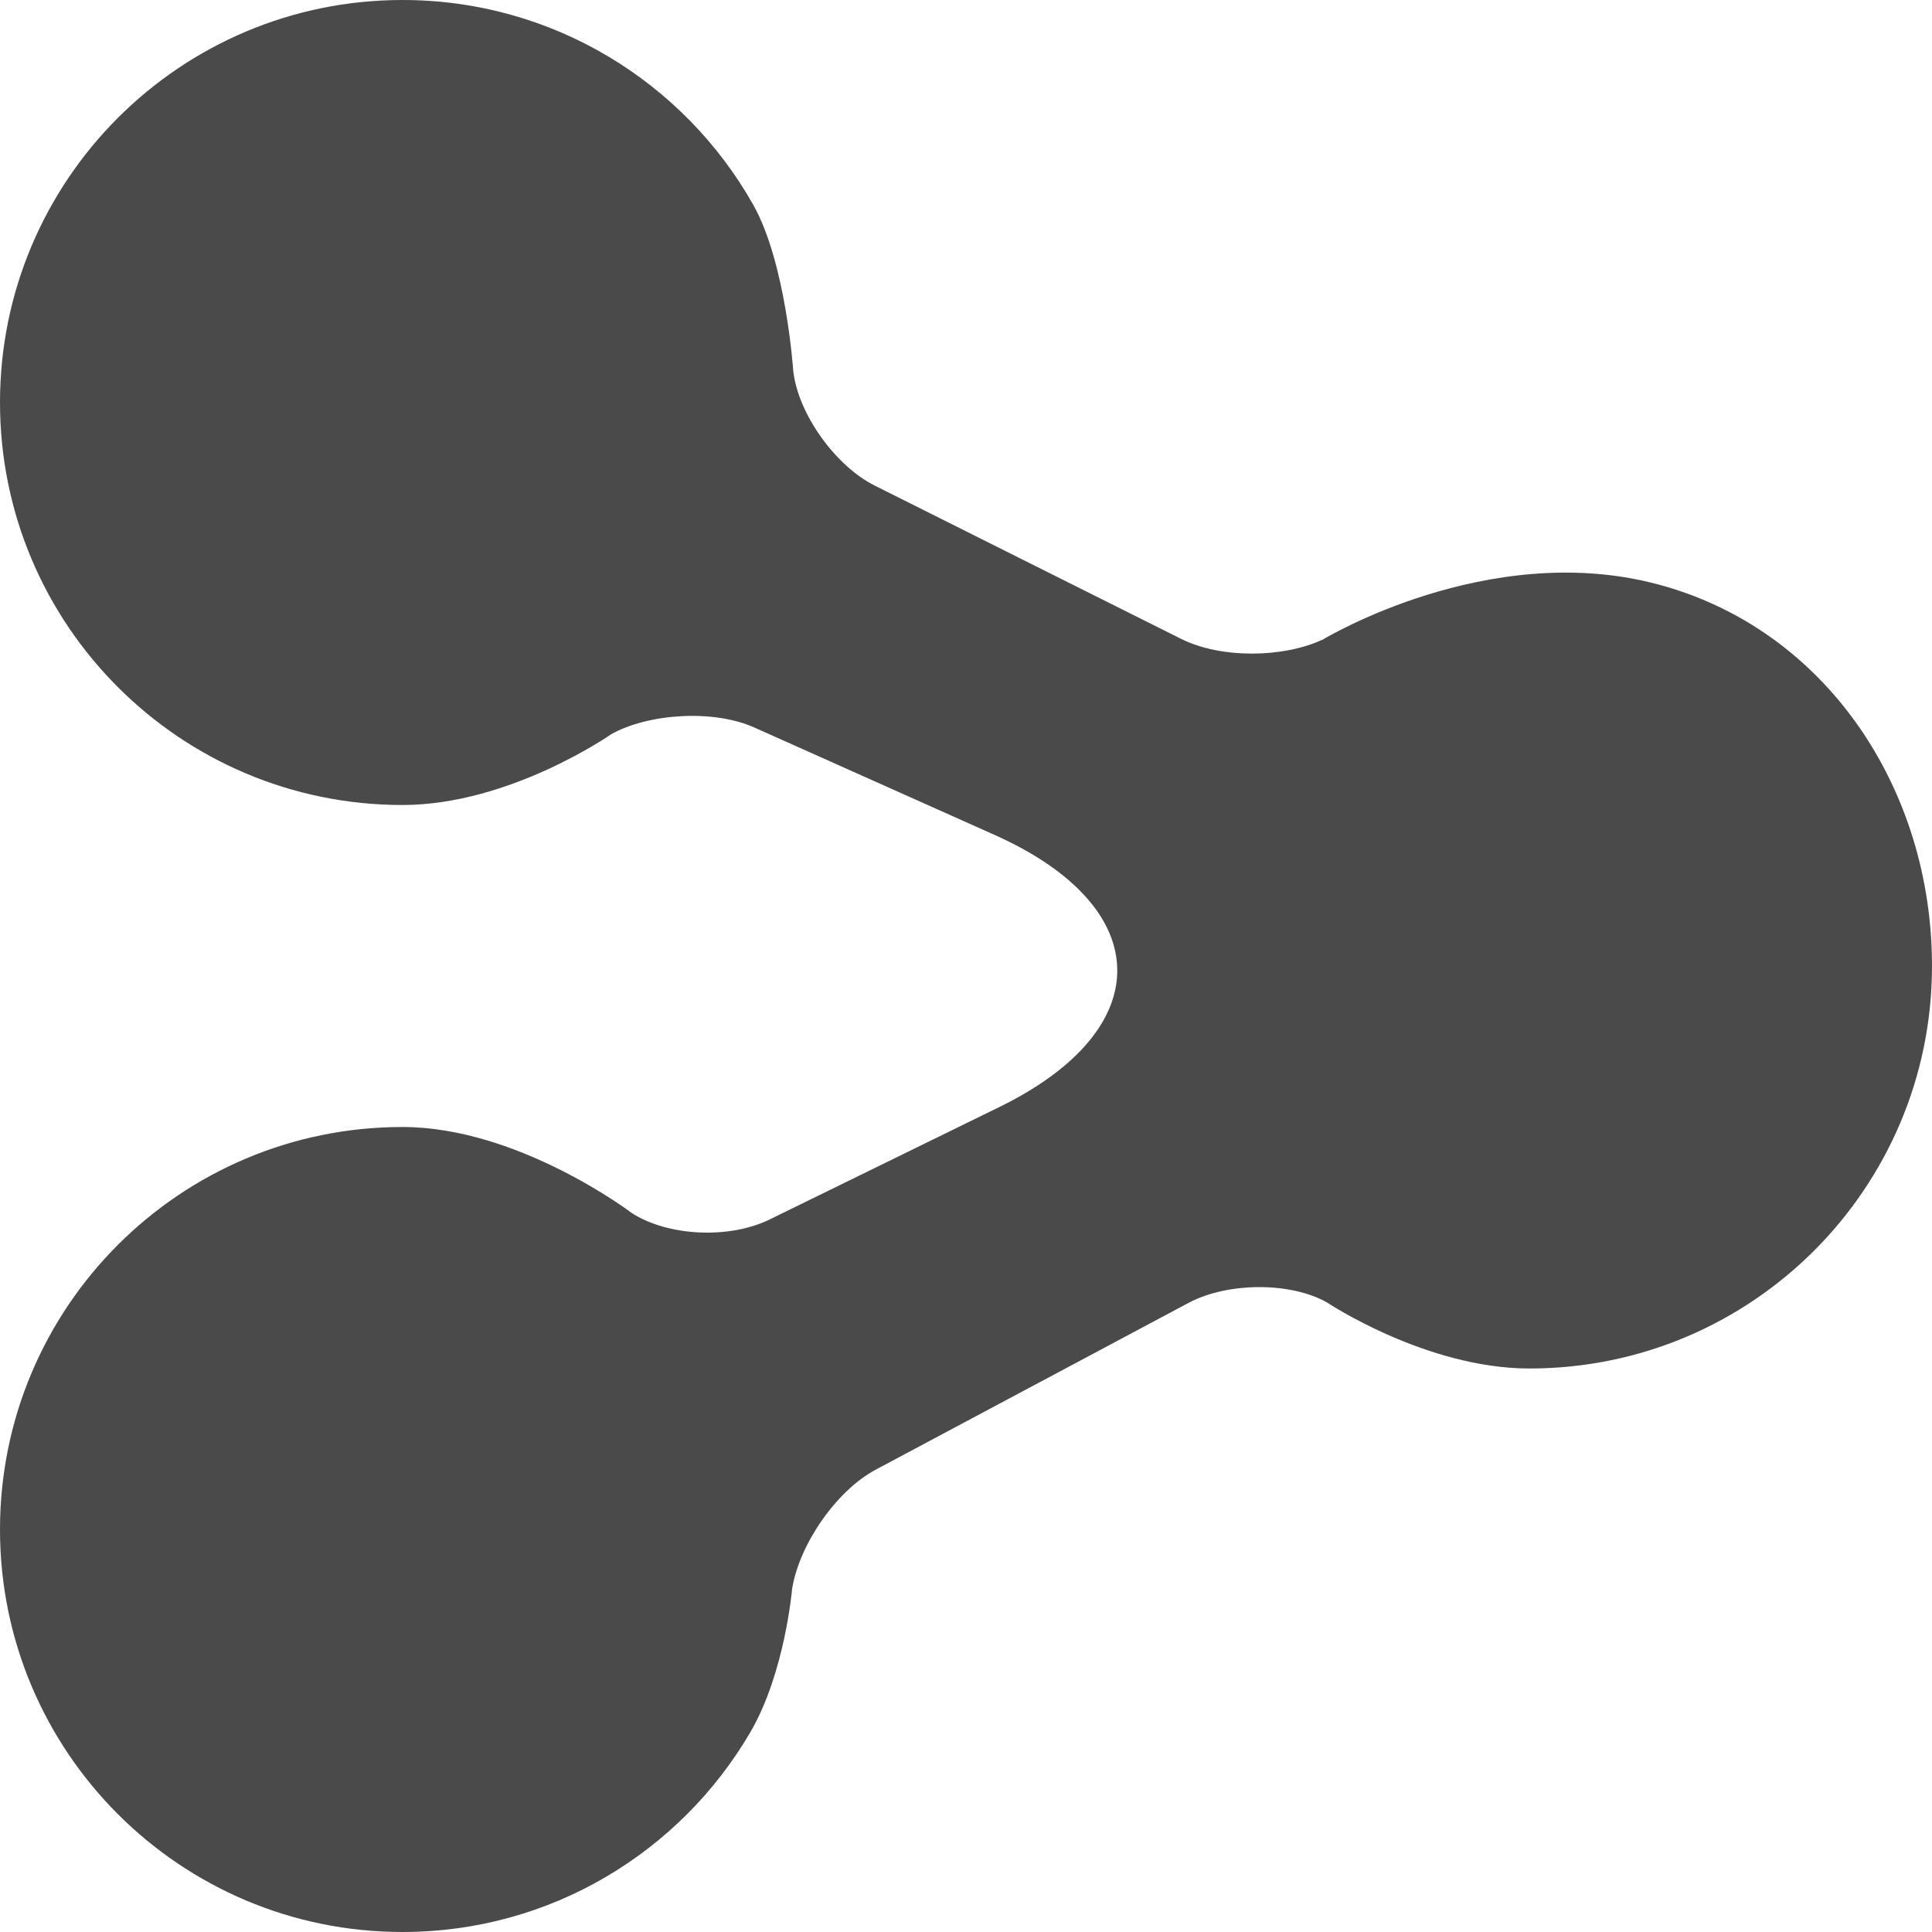 <?xml version="1.0" encoding="UTF-8" standalone="no"?>
<svg width="12px" height="12px" viewBox="0 0 12 12" version="1.1" xmlns="http://www.w3.org/2000/svg" xmlns:xlink="http://www.w3.org/1999/xlink" xmlns:sketch="http://www.bohemiancoding.com/sketch/ns">
    <!-- Generator: Sketch 3.3.3 (12072) - http://www.bohemiancoding.com/sketch -->
    <title>social-12</title>
    <desc>Created with Sketch.</desc>
    <defs></defs>
    <g id="Page-1" stroke="none" stroke-width="1" fill="none" fill-rule="evenodd" sketch:type="MSPage">
        <g id="social-12" sketch:type="MSArtboardGroup" fill="#4A4A4A">
            <path d="M4.686,4.519 C4.43,4.404 4.026,4.432 3.797,4.56 C3.797,4.56 3.168,5 2.5,5 C1.119,5 0,3.881 0,2.5 C0,1.119 1.119,0 2.5,0 C3.434,0 4.249,0.512 4.678,1.271 C4.883,1.634 4.927,2.305 4.927,2.305 C4.958,2.574 5.192,2.896 5.433,3.016 L5.433,3.016 C5.681,3.14 6.085,3.342 6.322,3.461 L7.338,3.969 C7.581,4.09 7.967,4.089 8.219,3.971 C8.219,3.971 9.239,3.352 10.288,3.627 C11.338,3.902 12,4.895 12,6 C12,7.381 10.881,8.5 9.5,8.5 C8.856,8.5 8.241,8.089 8.241,8.089 C8.011,7.96 7.622,7.965 7.383,8.092 L5.438,9.129 C5.194,9.26 4.965,9.592 4.92,9.868 C4.92,9.868 4.876,10.39 4.66,10.76 C4.226,11.502 3.421,12 2.5,12 C1.119,12 0,10.881 0,9.5 C0,8.119 1.119,7 2.5,7 C3.222,7 3.925,7.535 3.925,7.535 C4.148,7.678 4.526,7.698 4.779,7.575 L6.207,6.876 C7.197,6.392 7.18,5.634 6.178,5.186 L4.686,4.519 Z" id="Oval-1" sketch:type="MSShapeGroup"></path>
        </g>
    </g>
</svg>